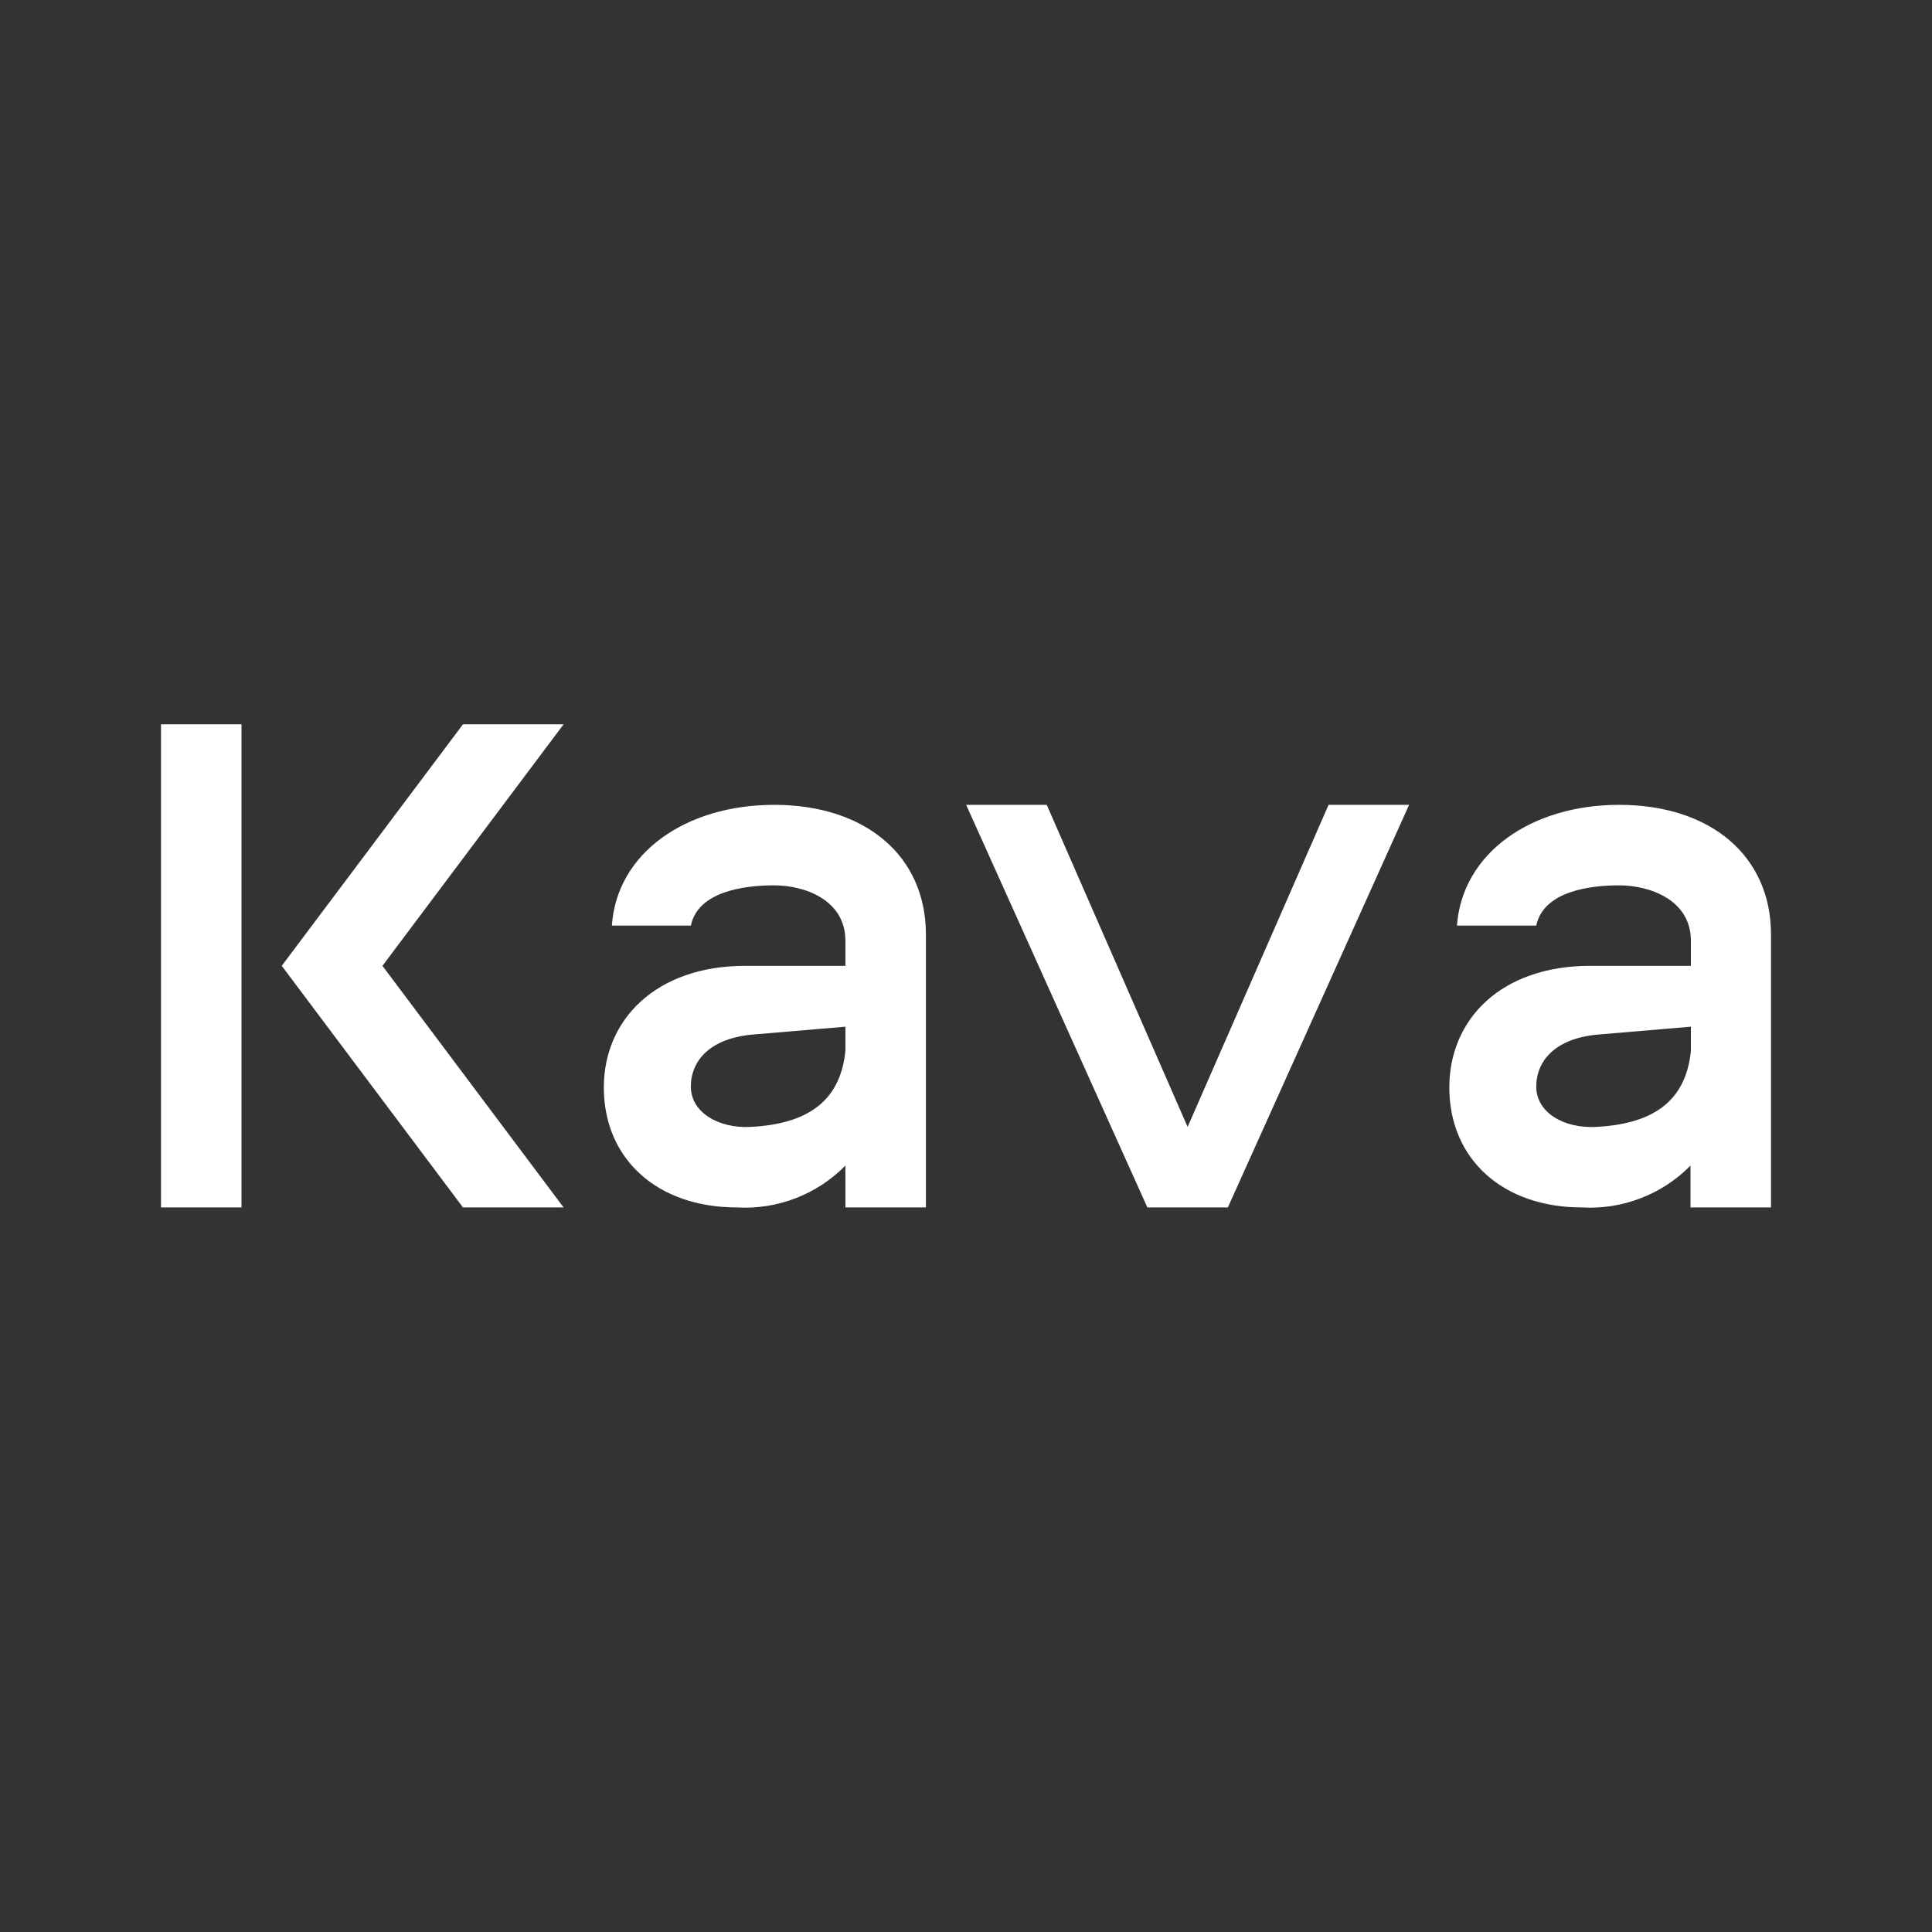 <svg width="24" height="24" viewBox="0 0 24 24" fill="none" xmlns="http://www.w3.org/2000/svg">
<rect x="0" y="0" width="24" height="24" fill="#333333" stroke="none"/>
<path d="M16.504 9.998H17.504L15.253 14.999H14.253L12.002 9.998H13.003L14.753 13.999L16.504 9.998ZM3 14.999V8.998H2V14.999H3ZM5.751 14.999L3.5 11.998L5.751 8.998H7.001L4.751 11.998L7.001 14.999H5.751ZM9.617 9.998C8.517 9.998 7.661 10.598 7.601 11.498H8.582C8.672 11.073 9.242 10.998 9.617 10.998C9.987 10.998 10.502 11.173 10.502 11.688V11.998H9.257C8.152 11.998 7.501 12.664 7.501 13.509C7.501 14.399 8.167 14.999 9.152 14.999C9.401 15.014 9.65 14.975 9.883 14.885C10.116 14.796 10.327 14.657 10.502 14.479V14.999H11.502V11.608C11.502 10.633 10.752 9.998 9.617 9.998ZM10.502 12.754V13.054C10.437 13.704 10.002 13.964 9.322 13.999C8.927 14.019 8.582 13.819 8.582 13.499C8.582 13.179 8.817 12.889 9.382 12.849L10.502 12.754ZM20.114 9.998C19.019 9.998 18.164 10.598 18.099 11.498H19.084C19.174 11.073 19.744 10.998 20.114 10.998C20.485 10.998 21.005 11.173 21.005 11.688V11.998H19.754C18.644 11.998 18.004 12.664 18.004 13.509C18.004 14.399 18.669 14.999 19.649 14.999C19.898 15.014 20.148 14.975 20.381 14.885C20.614 14.796 20.825 14.657 21 14.479V14.999H22V11.608C22 10.633 21.25 9.998 20.114 9.998ZM21.005 12.754V13.054C20.94 13.704 20.505 13.964 19.824 13.999C19.424 14.019 19.084 13.819 19.084 13.499C19.084 13.179 19.319 12.889 19.884 12.849L21.005 12.754Z" fill="white"/>
</svg>
